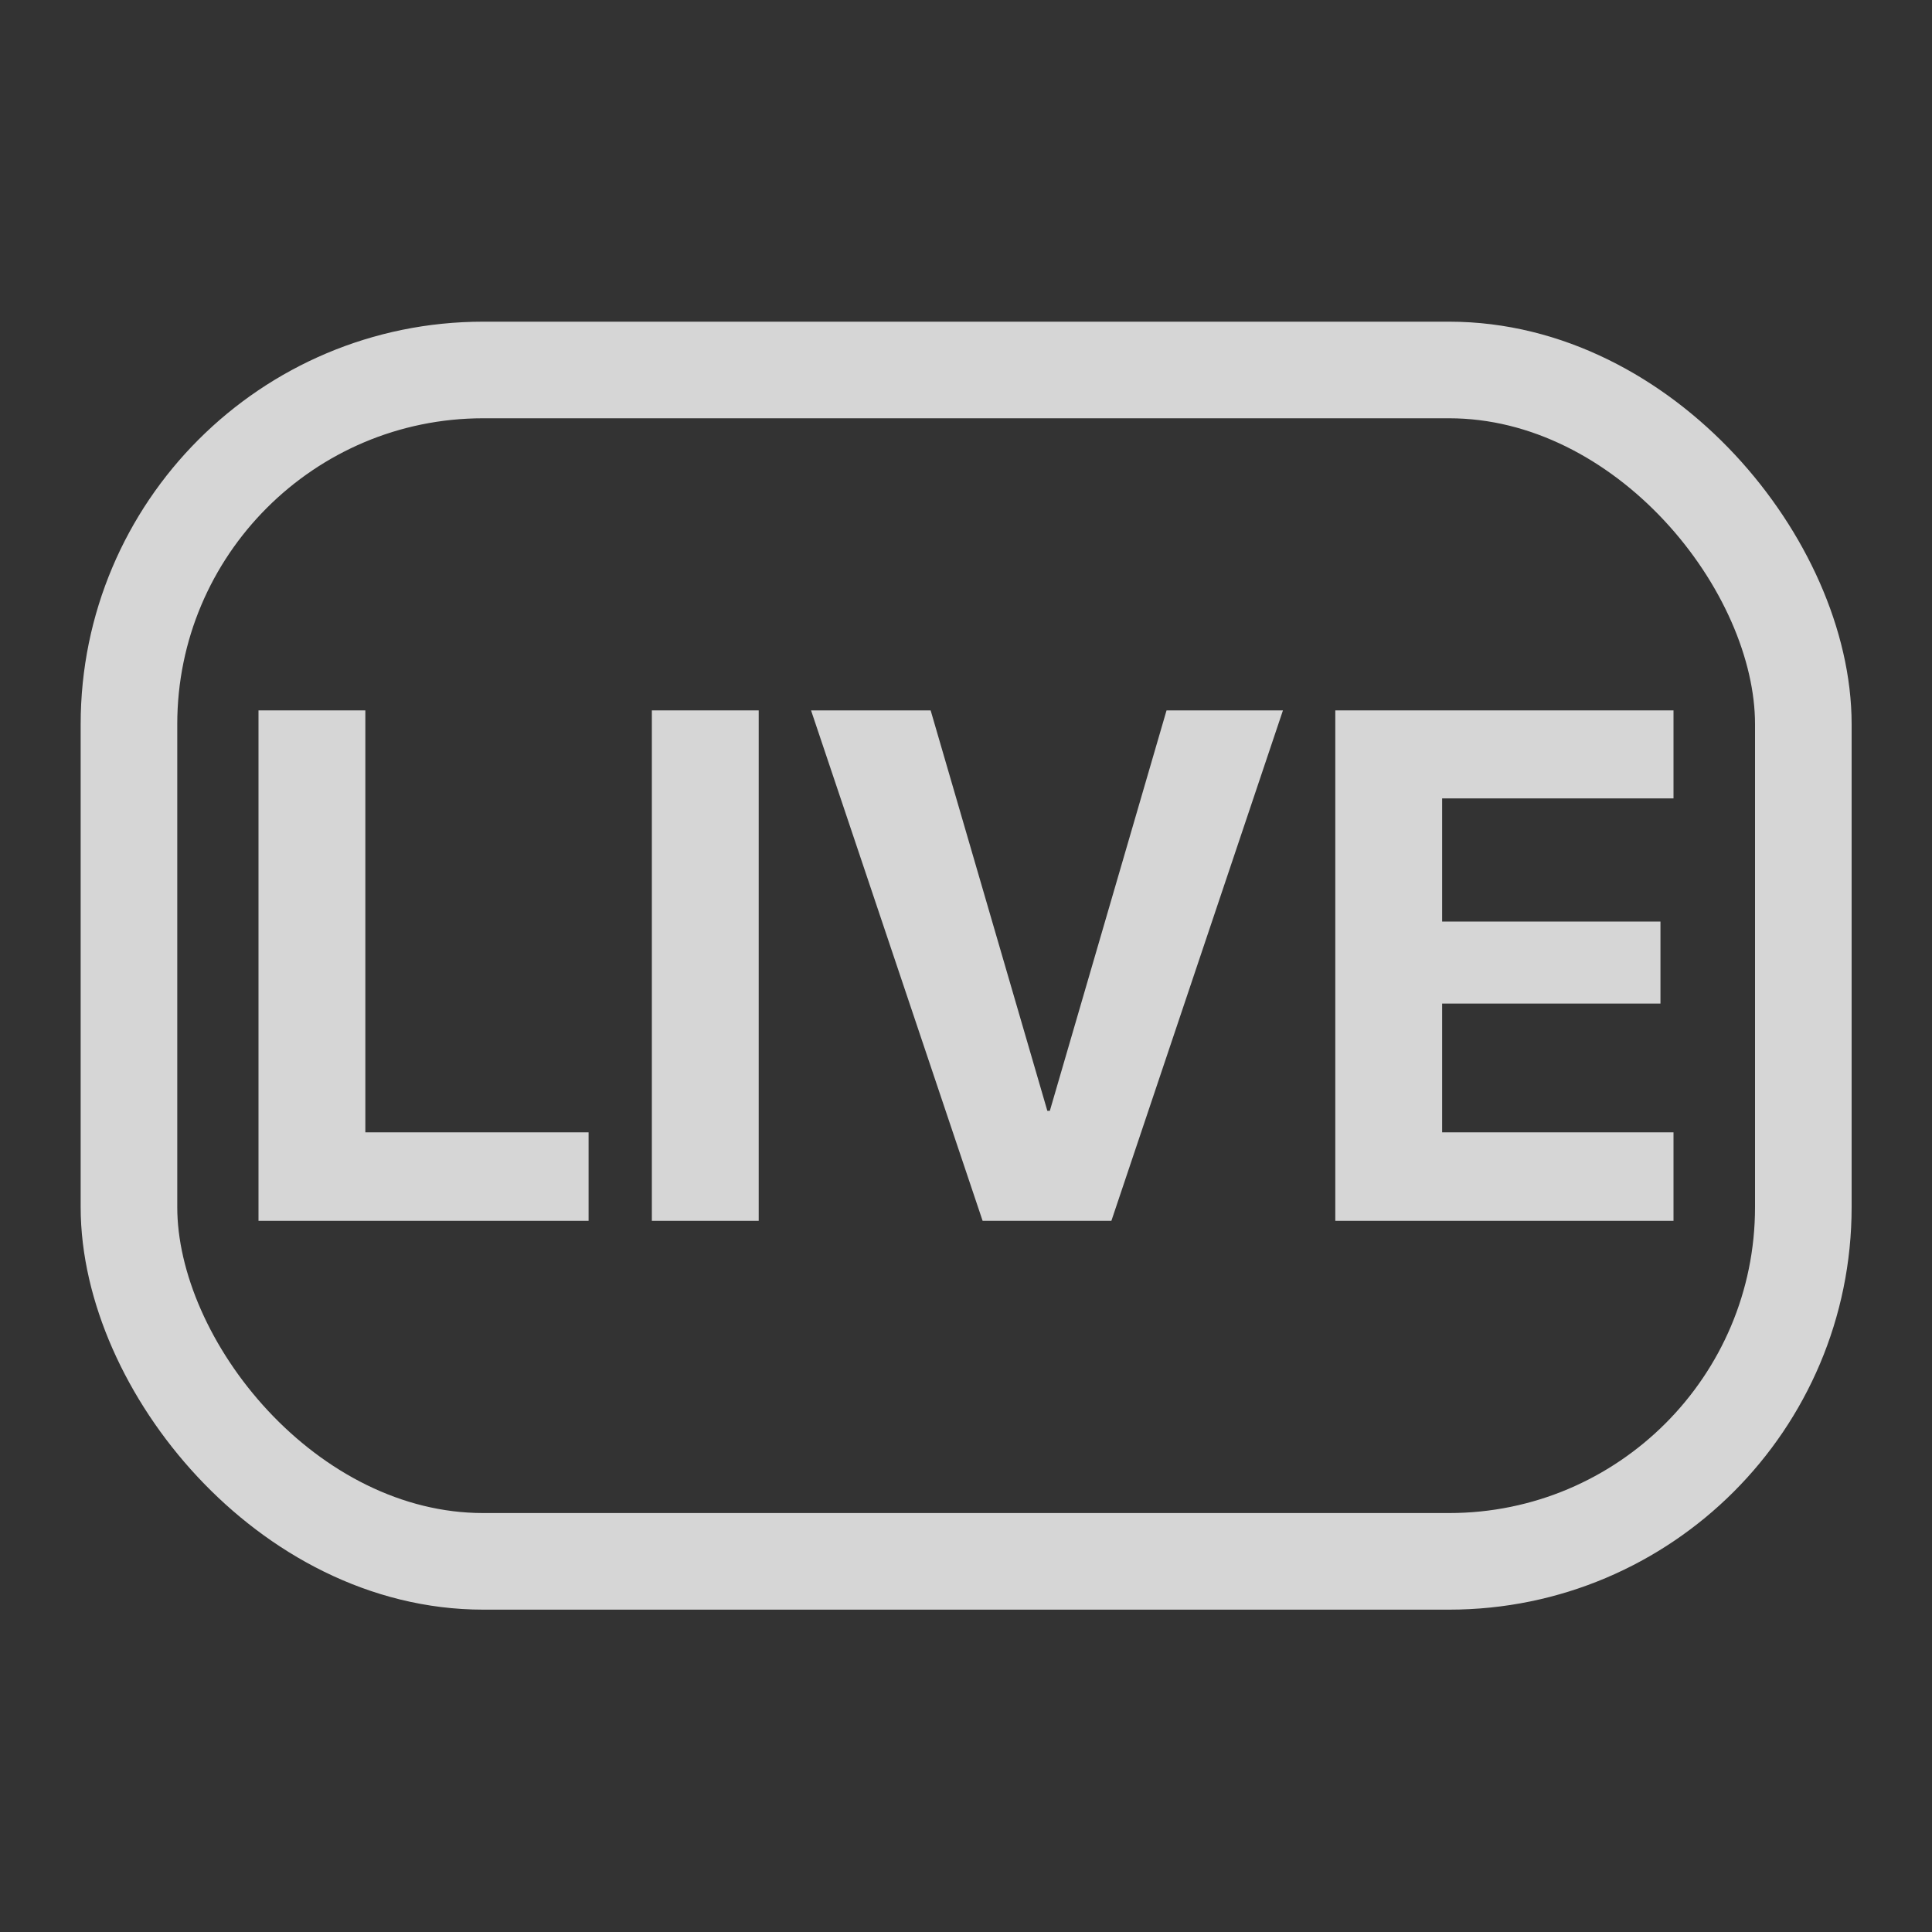 <svg width="20" height="20" viewBox="0 0 20 20" fill="none" xmlns="http://www.w3.org/2000/svg">
<rect x="0" y="0" width="20" height="20" fill="#333333" stroke="none"/>
<rect x="1.335" y="3.83" width="17.333" height="12.333" rx="3.667" stroke="white" stroke-opacity="0.8"/>
<path d="M6.093 11.722V12.638H2.676V7.354H3.782V11.722H6.093Z" fill="white" fill-opacity="0.8"/>
<path d="M7.854 12.638H6.748V7.354H7.854V12.638Z" fill="white" fill-opacity="0.8"/>
<path d="M11.505 12.638H10.172L8.396 7.354H9.634L10.842 11.499H10.868L12.076 7.354H13.281L11.505 12.638Z" fill="white" fill-opacity="0.8"/>
<path d="M17.324 11.722V12.638H13.823V7.354H17.324V8.265H14.929V9.54H17.189V10.389H14.929V11.722H17.324Z" fill="white" fill-opacity="0.8"/>
</svg>

